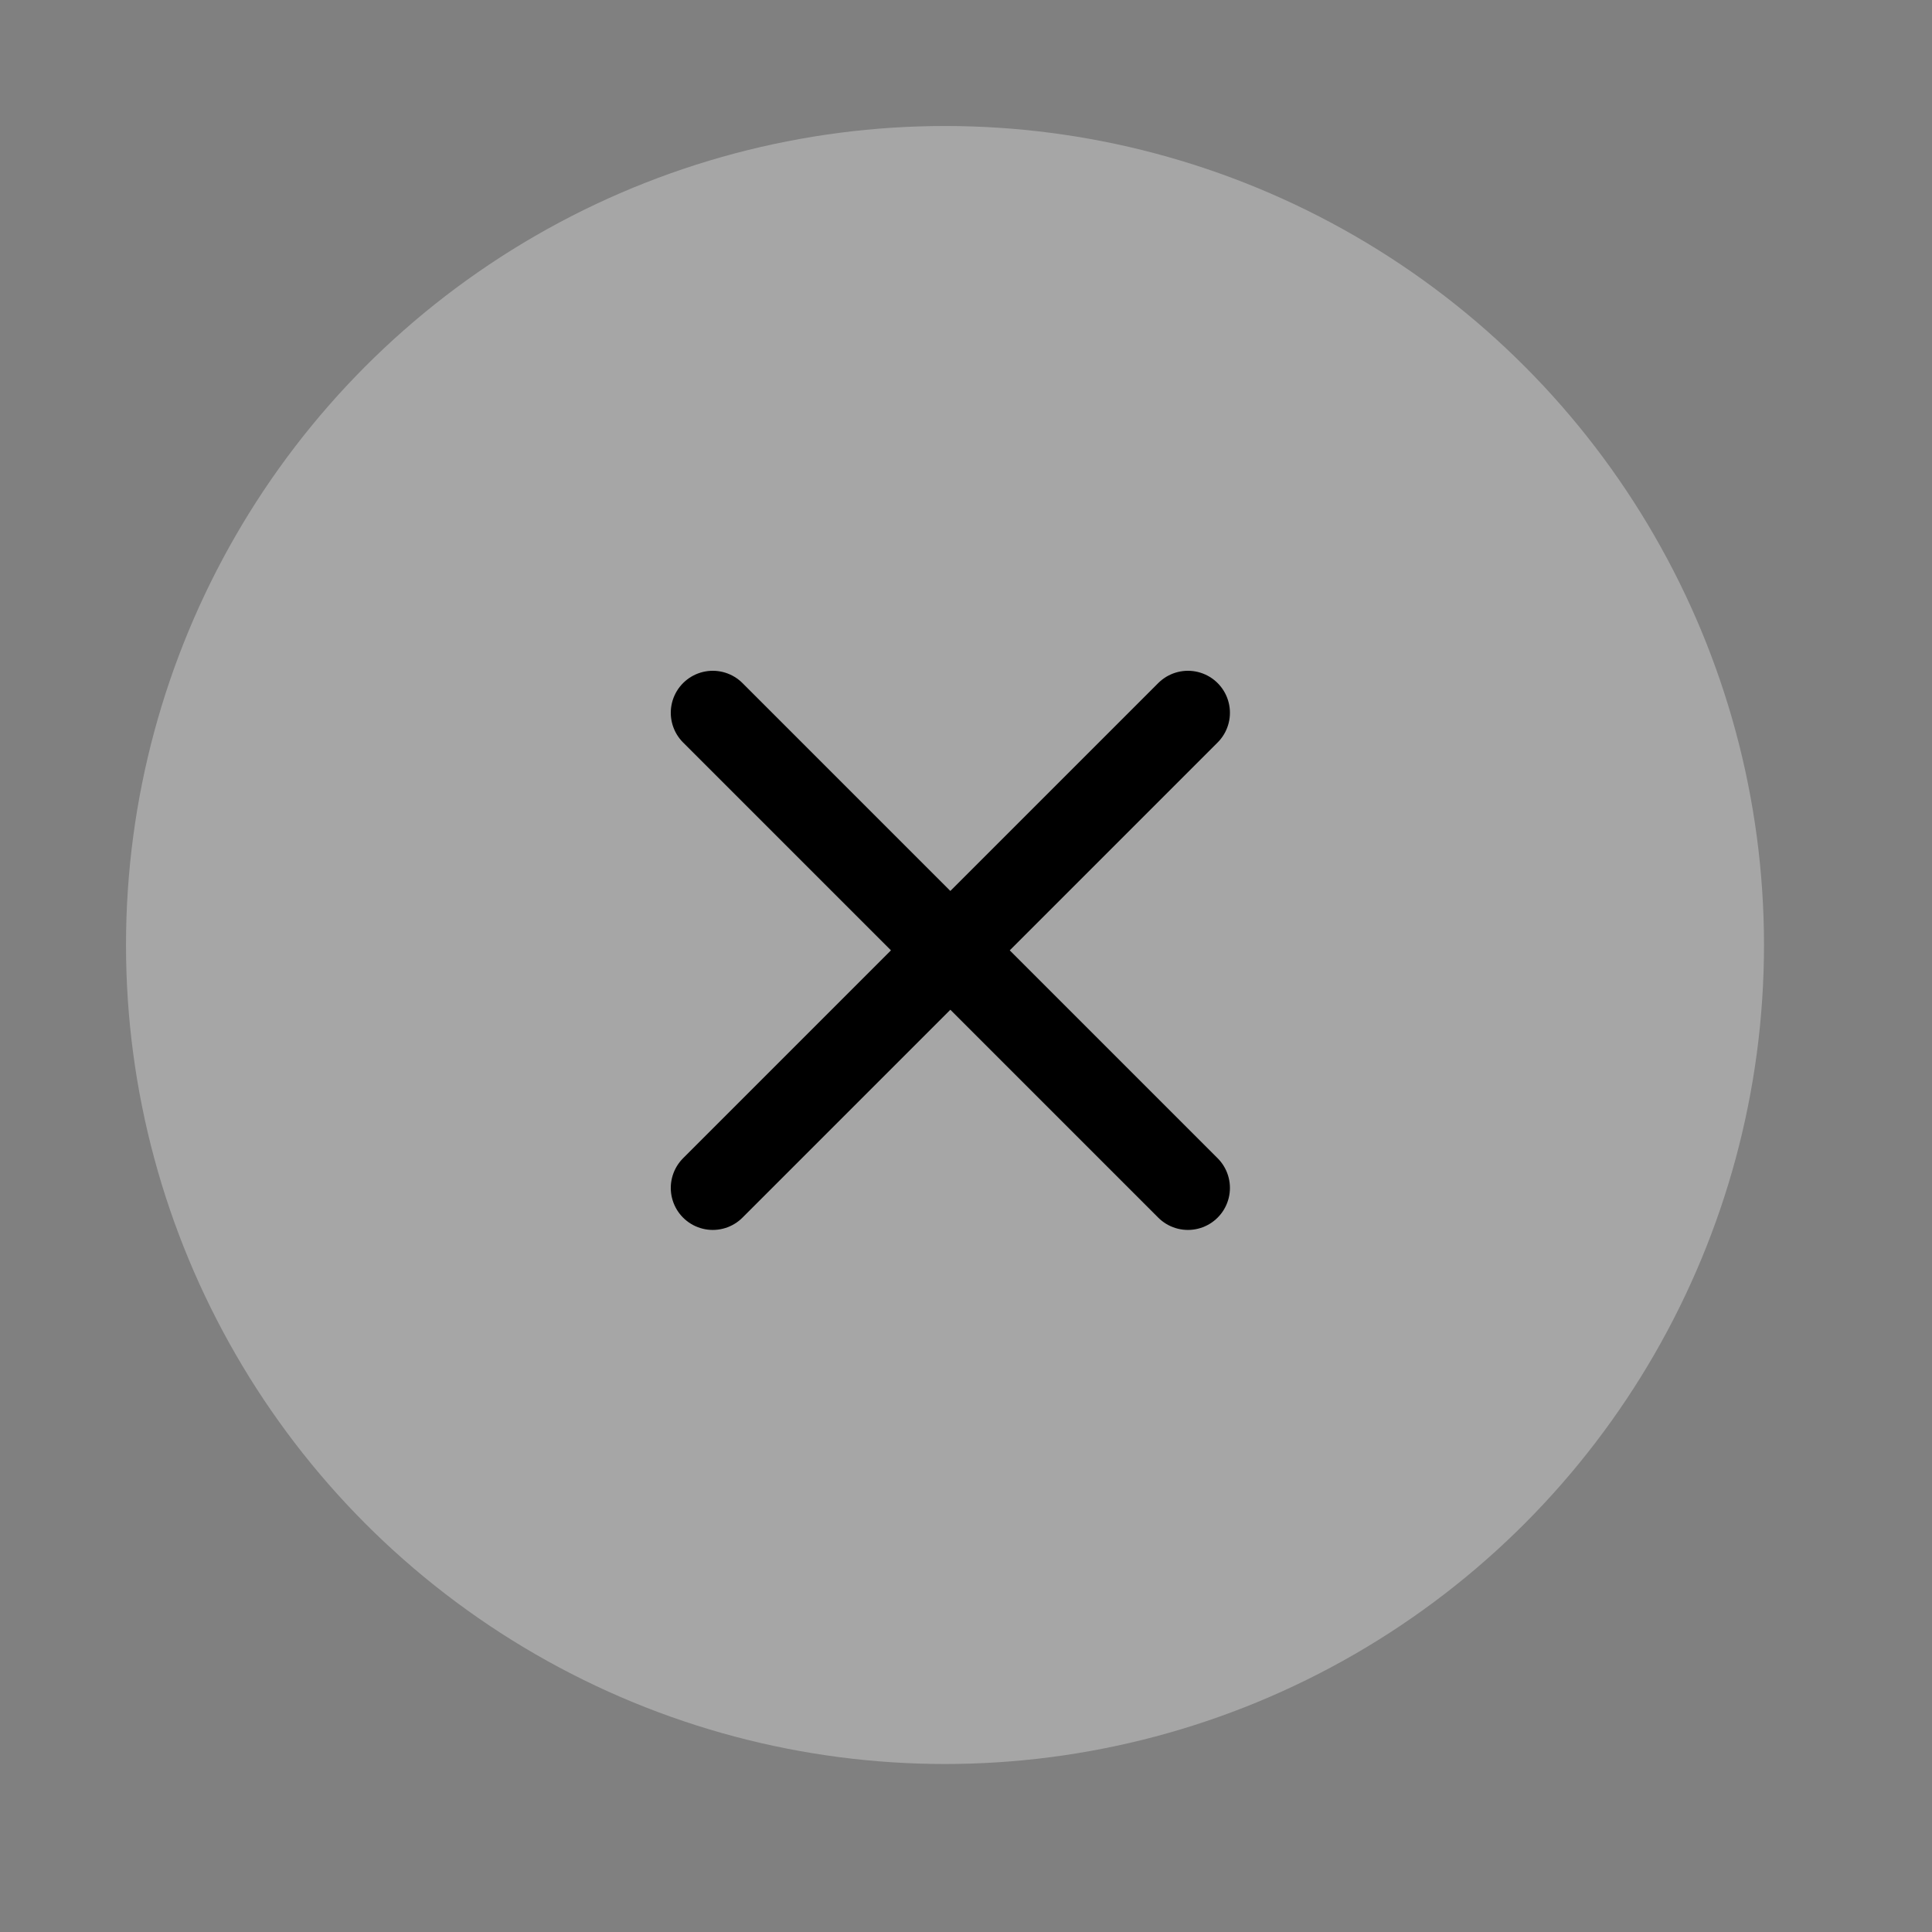 <svg width="46" height="46" viewBox="0 0 46 46" fill="none" xmlns="http://www.w3.org/2000/svg">
<rect x="0" y="0" width="46" height="46" fill="#808080" stroke="none"/>
<circle cx="22.5" cy="22.5" r="19.5" fill="white" fill-opacity="0.3"/>
<path d="M16.971 28.284L28.284 16.971M28.284 28.284L16.971 16.971" stroke="black" stroke-width="2" stroke-linecap="round" stroke-linejoin="round"/>
</svg>
